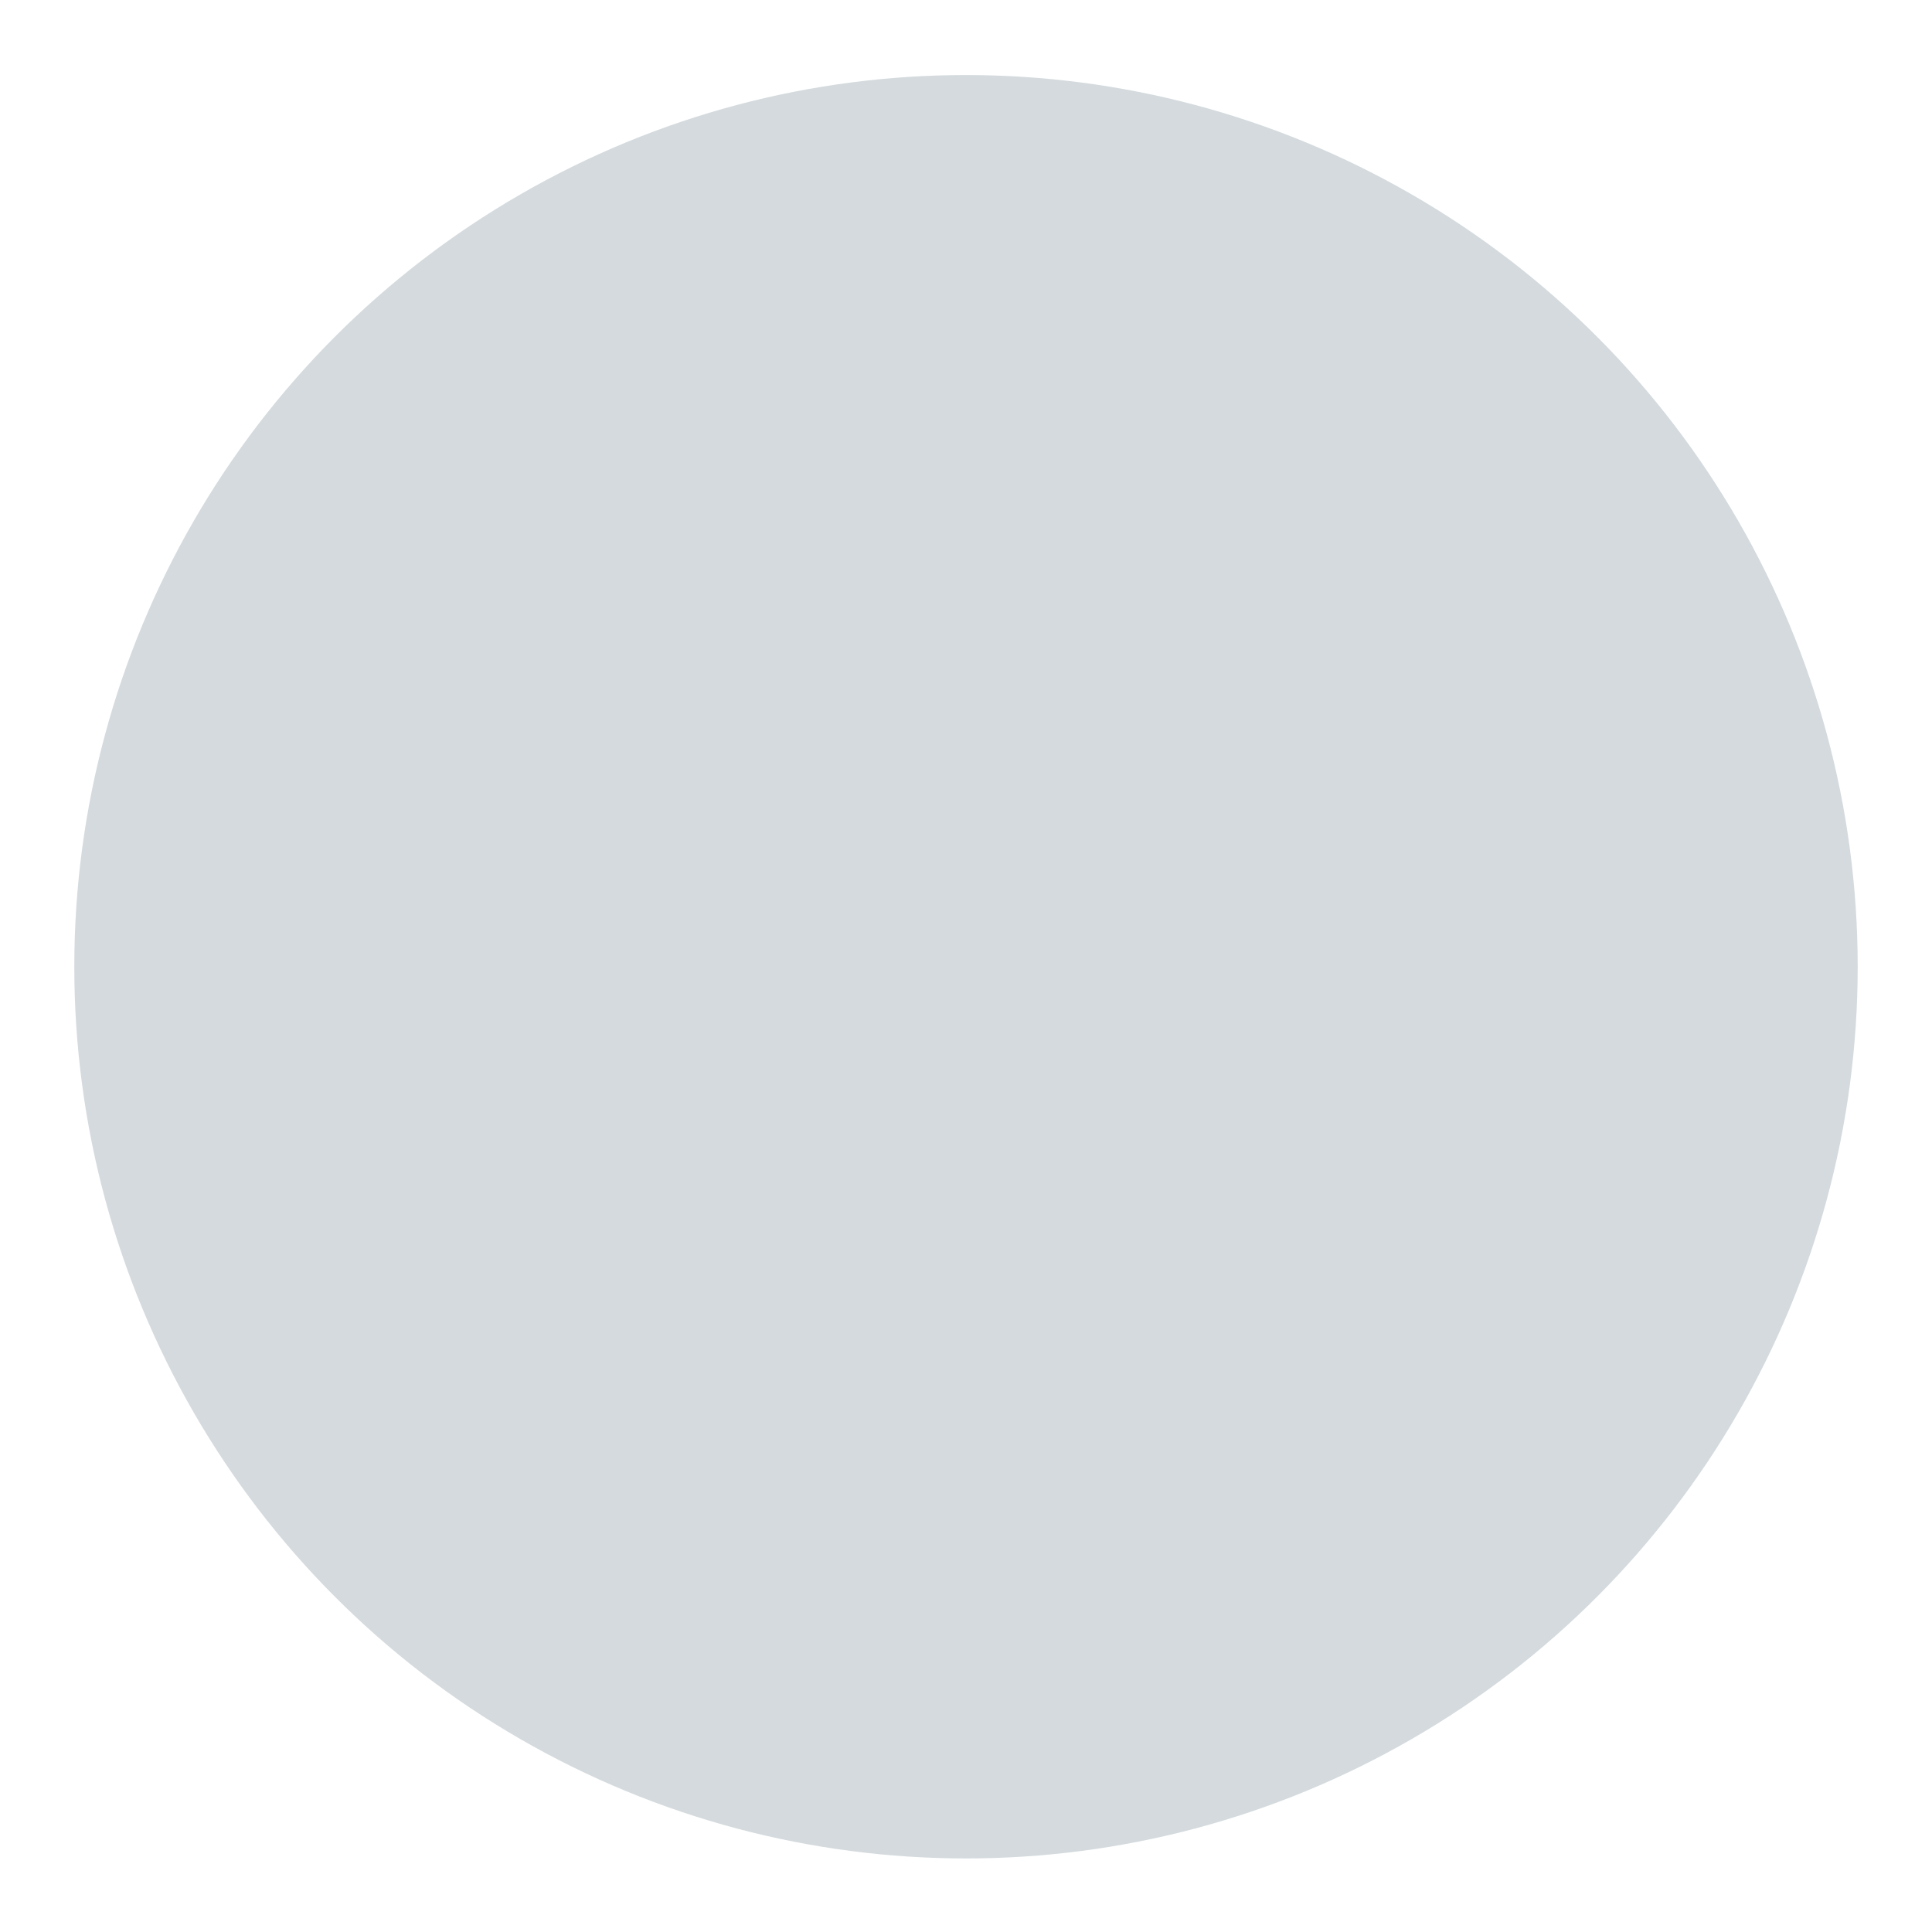 <?xml version="1.0" encoding="UTF-8" standalone="no"?>
<svg
   width="104"
   height="104"
   version="1.1"
   id="svg1"
   sodipodi:docname="corner-ripple.svg"
   inkscape:version="1.4.2 (ebf0e940d0, 2025-05-08)"
   xmlns:inkscape="http://www.inkscape.org/namespaces/inkscape"
   xmlns:sodipodi="http://sodipodi.sourceforge.net/DTD/sodipodi-0.dtd"
   xmlns="http://www.w3.org/2000/svg"
   xmlns:svg="http://www.w3.org/2000/svg">
  <defs
     id="defs1" />
  <sodipodi:namedview
     id="namedview1"
     pagecolor="#ffffff"
     bordercolor="#000000"
     borderopacity="0.25"
     inkscape:showpageshadow="2"
     inkscape:pageopacity="0.0"
     inkscape:pagecheckerboard="0"
     inkscape:deskcolor="#d1d1d1"
     inkscape:zoom="7.5769231"
     inkscape:cx="52.197969"
     inkscape:cy="52.13198"
     inkscape:window-width="1867"
     inkscape:window-height="1009"
     inkscape:window-x="0"
     inkscape:window-y="0"
     inkscape:window-maximized="1"
     inkscape:current-layer="svg1" />
  <g
     transform="translate(0 -948.36)"
     id="g1"
     style="fill:#546e7a;fill-opacity:1">
    <circle
       id="corner-ripple"
       cx="52"
       cy="1000.4"
       r="48"
       fill="#009688"
       opacity=".25"
       style="fill:#546e7a;fill-opacity:1" />
  </g>
</svg>
